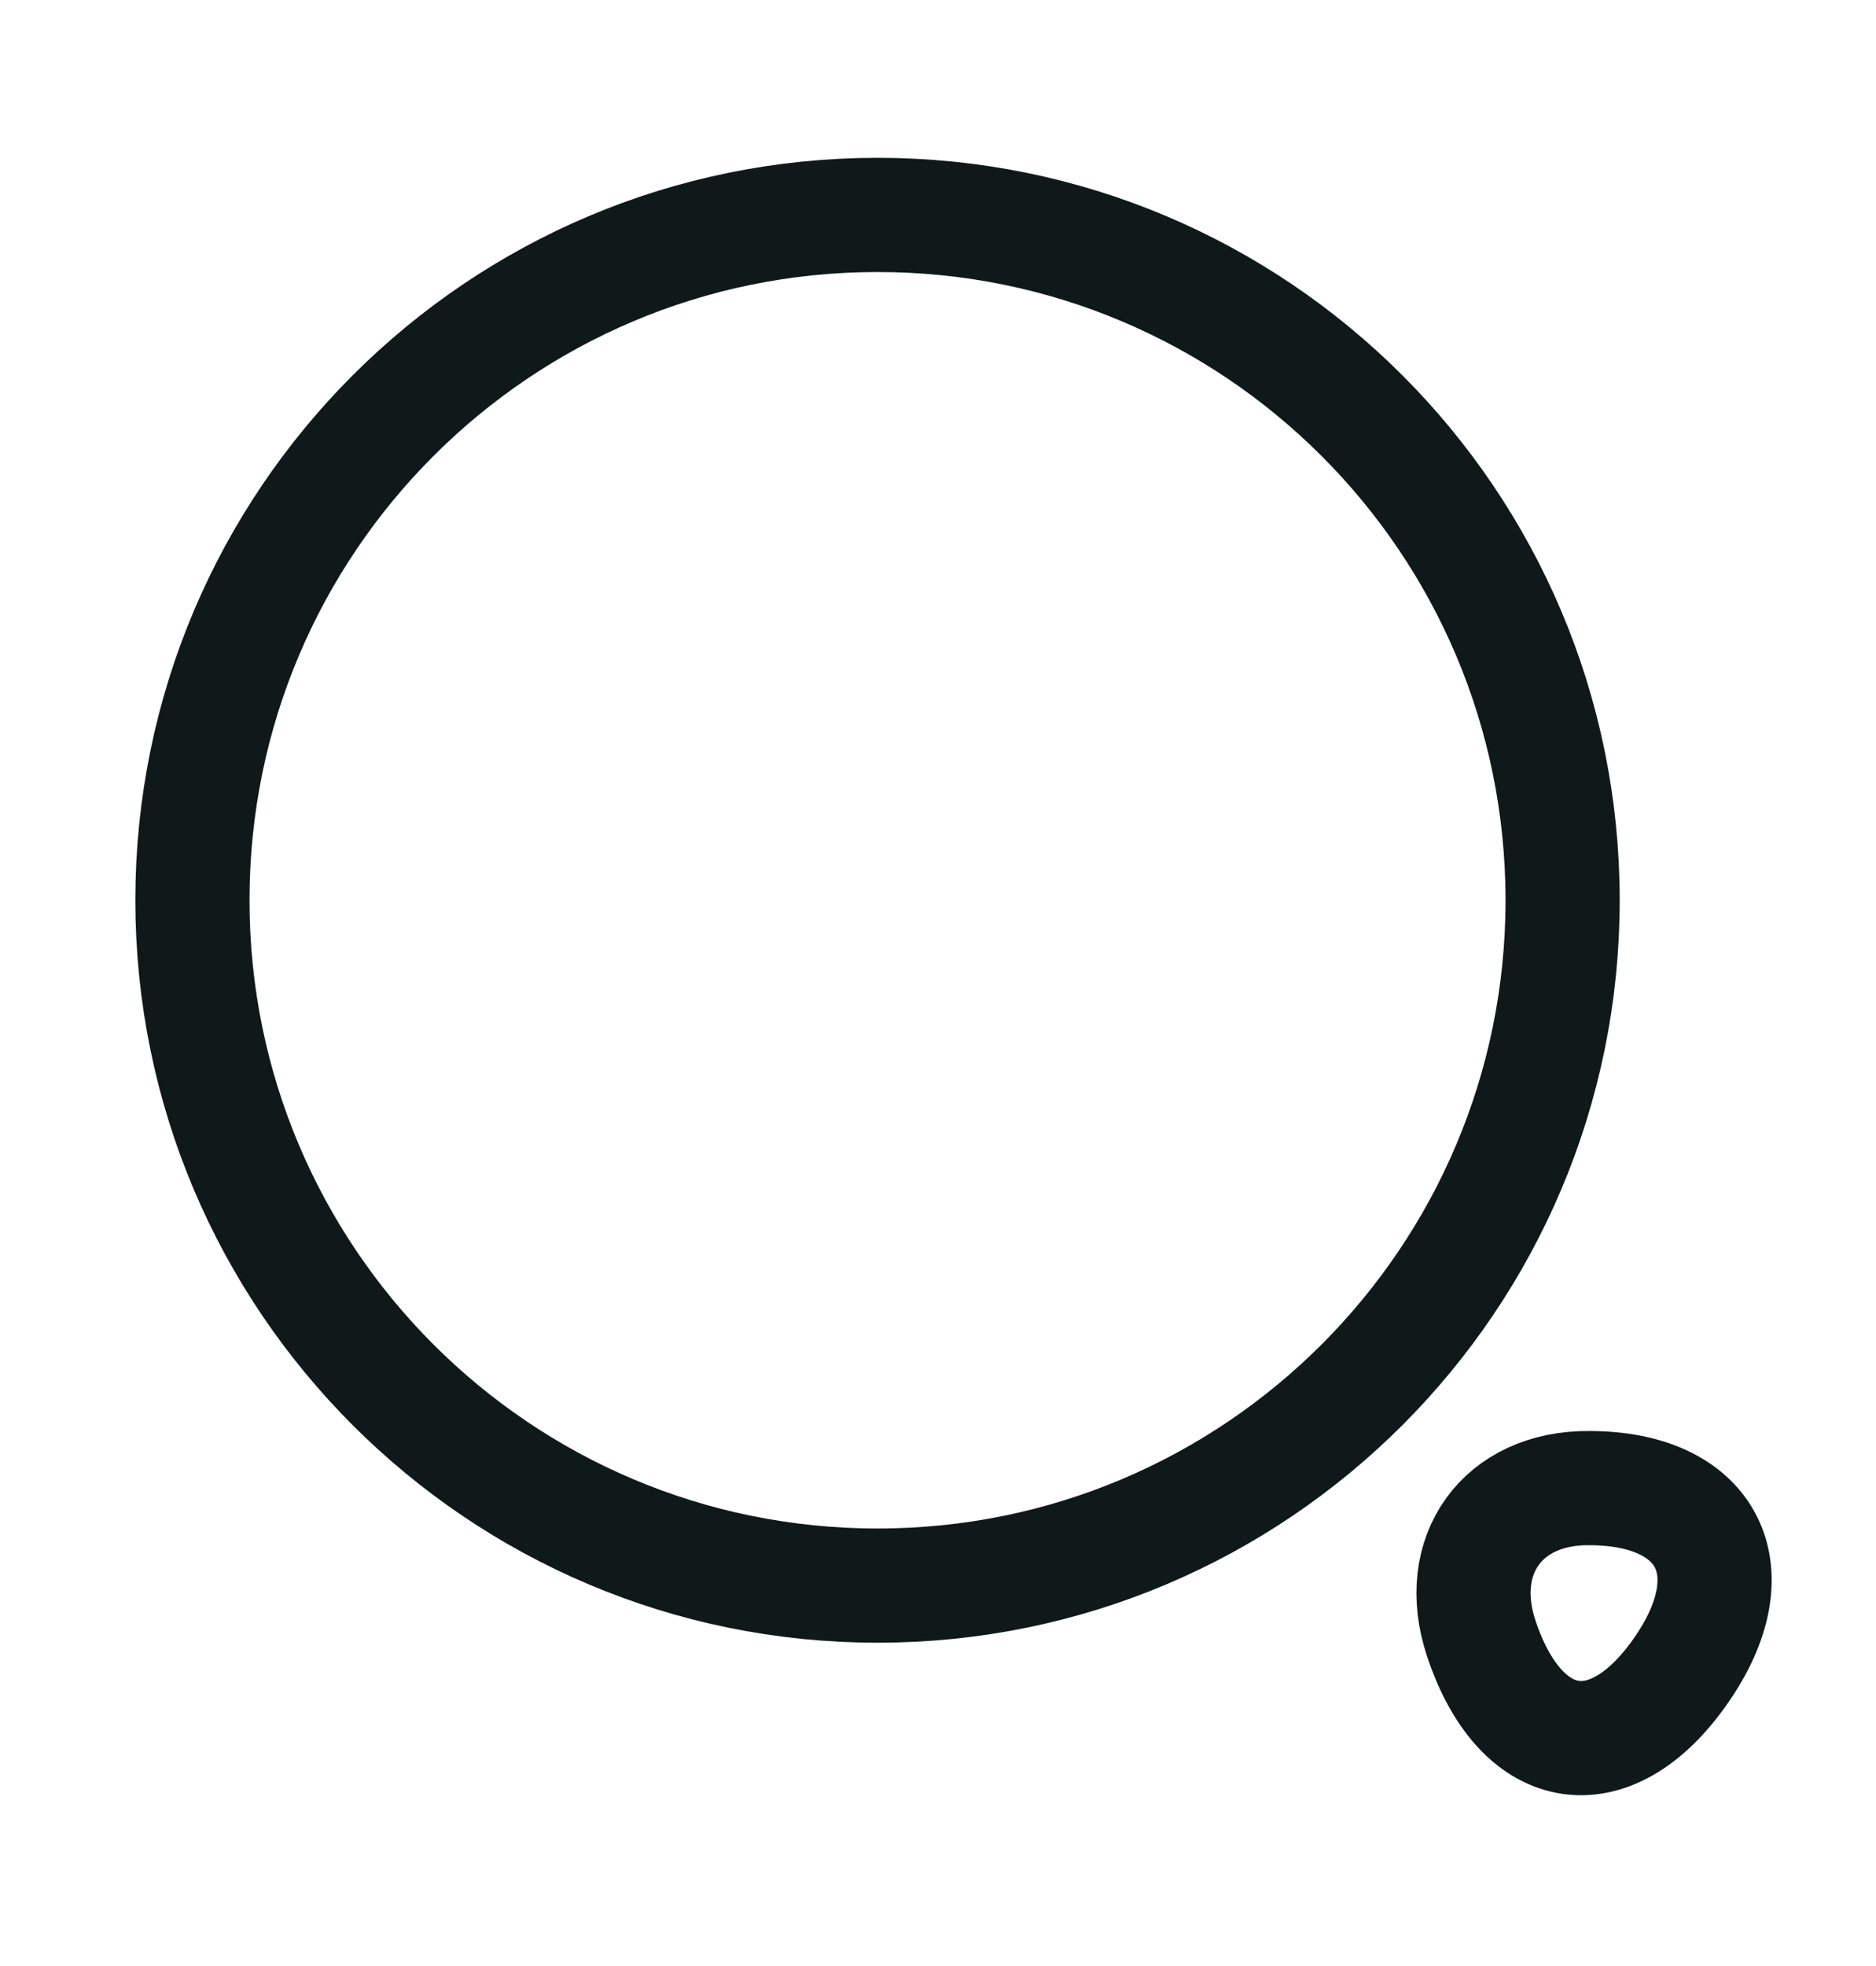 <svg width="21" height="22" viewBox="0 0 21 22" fill="none" xmlns="http://www.w3.org/2000/svg">
<path d="M9.823 17.743C14.059 17.743 17.492 14.309 17.492 10.074C17.492 5.838 14.059 2.405 9.823 2.405C5.588 2.405 2.154 5.838 2.154 10.074C2.154 14.309 5.588 17.743 9.823 17.743Z" stroke="#0F191A" stroke-width="1.278" stroke-linecap="round" stroke-linejoin="round"/>
<path d="M16.58 18.33C17.032 19.694 18.063 19.83 18.855 18.637C19.579 17.547 19.102 16.652 17.79 16.652C16.819 16.643 16.273 17.402 16.58 18.33Z" stroke="#0F191A" stroke-width="1.278" stroke-linecap="round" stroke-linejoin="round"/>
</svg>
